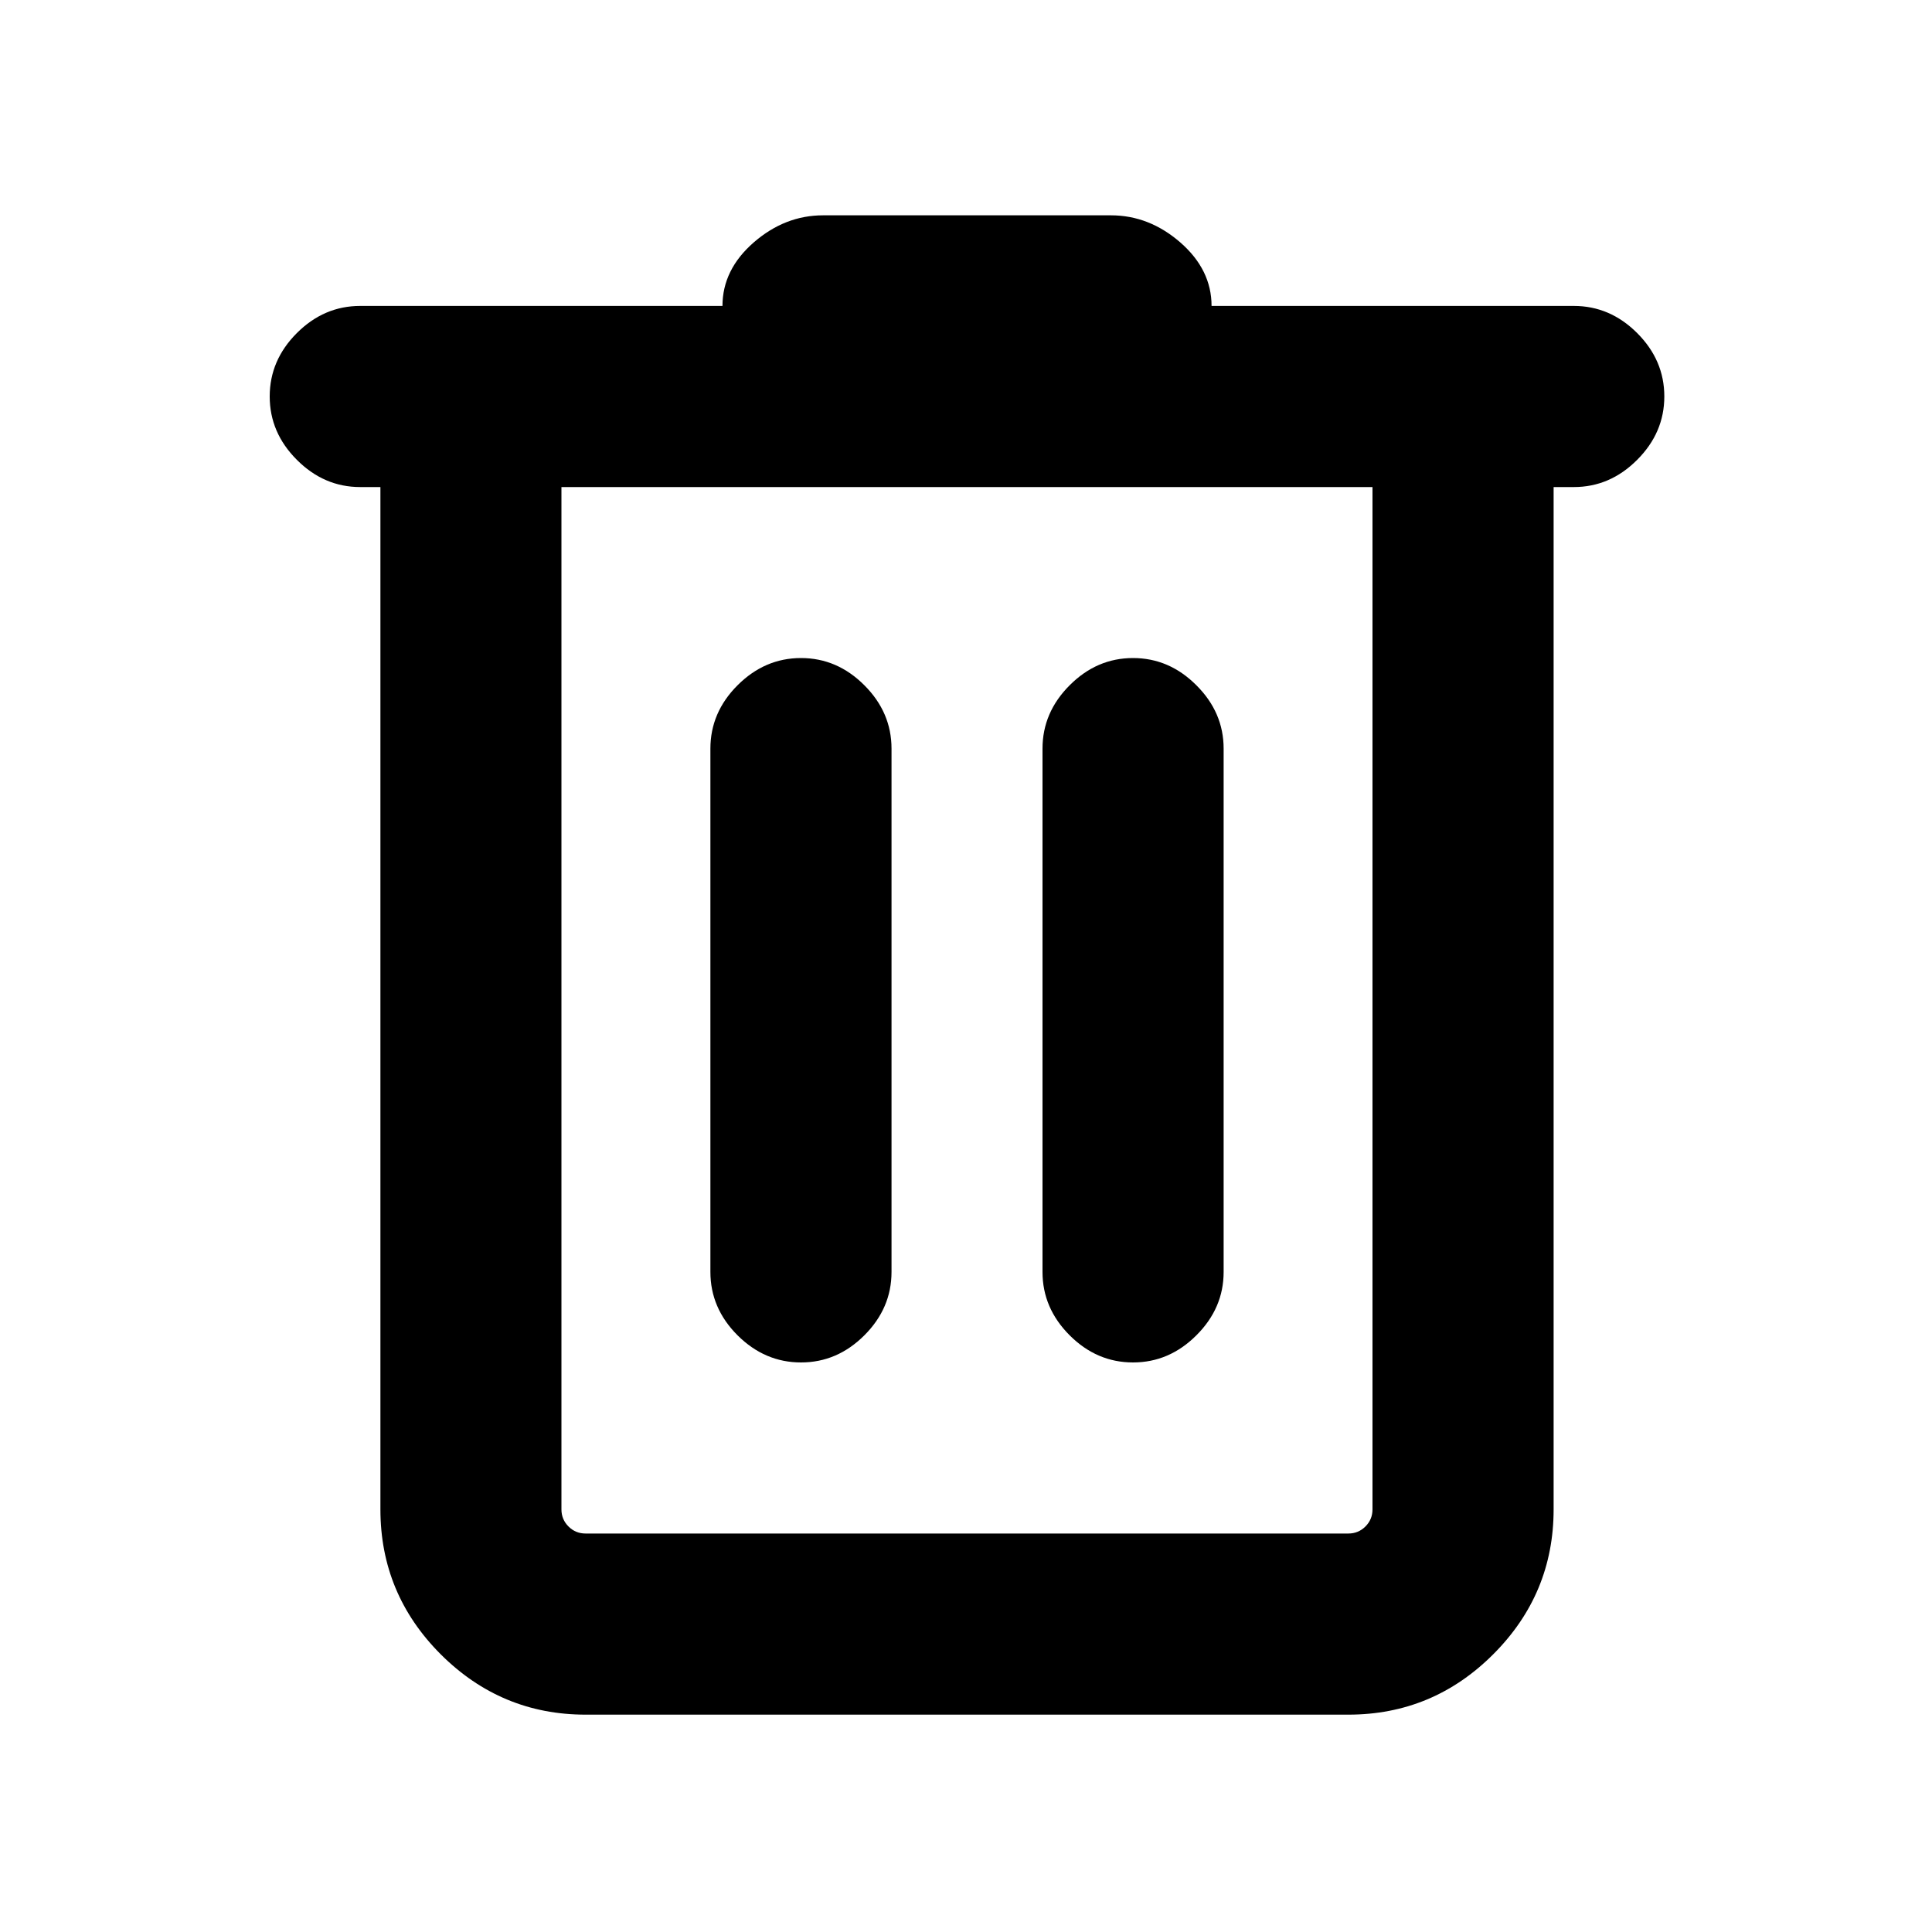 <svg xmlns="http://www.w3.org/2000/svg" height="20" width="20"><path d="M6.062 17.75Q5.188 17.75 4.562 17.125Q3.938 16.5 3.938 15.625V5.042H3.729Q3.354 5.042 3.073 4.76Q2.792 4.479 2.792 4.104Q2.792 3.729 3.073 3.448Q3.354 3.167 3.729 3.167H7.479Q7.479 2.792 7.802 2.51Q8.125 2.229 8.521 2.229H11.5Q11.896 2.229 12.219 2.51Q12.542 2.792 12.542 3.167H16.292Q16.667 3.167 16.948 3.448Q17.229 3.729 17.229 4.104Q17.229 4.479 16.948 4.76Q16.667 5.042 16.292 5.042H16.083V15.625Q16.083 16.5 15.458 17.125Q14.833 17.75 13.958 17.75ZM5.812 5.042V15.625Q5.812 15.729 5.885 15.802Q5.958 15.875 6.062 15.875H13.958Q14.062 15.875 14.135 15.802Q14.208 15.729 14.208 15.625V5.042ZM7.354 13.167Q7.354 13.542 7.635 13.823Q7.917 14.104 8.292 14.104Q8.667 14.104 8.948 13.823Q9.229 13.542 9.229 13.167V7.75Q9.229 7.375 8.948 7.094Q8.667 6.812 8.292 6.812Q7.917 6.812 7.635 7.094Q7.354 7.375 7.354 7.75ZM10.792 13.167Q10.792 13.542 11.073 13.823Q11.354 14.104 11.729 14.104Q12.104 14.104 12.385 13.823Q12.667 13.542 12.667 13.167V7.75Q12.667 7.375 12.385 7.094Q12.104 6.812 11.729 6.812Q11.354 6.812 11.073 7.094Q10.792 7.375 10.792 7.75ZM5.812 5.042V15.625Q5.812 15.729 5.885 15.802Q5.958 15.875 6.062 15.875H5.812Q5.812 15.875 5.812 15.802Q5.812 15.729 5.812 15.625V5.042Z"/></svg>